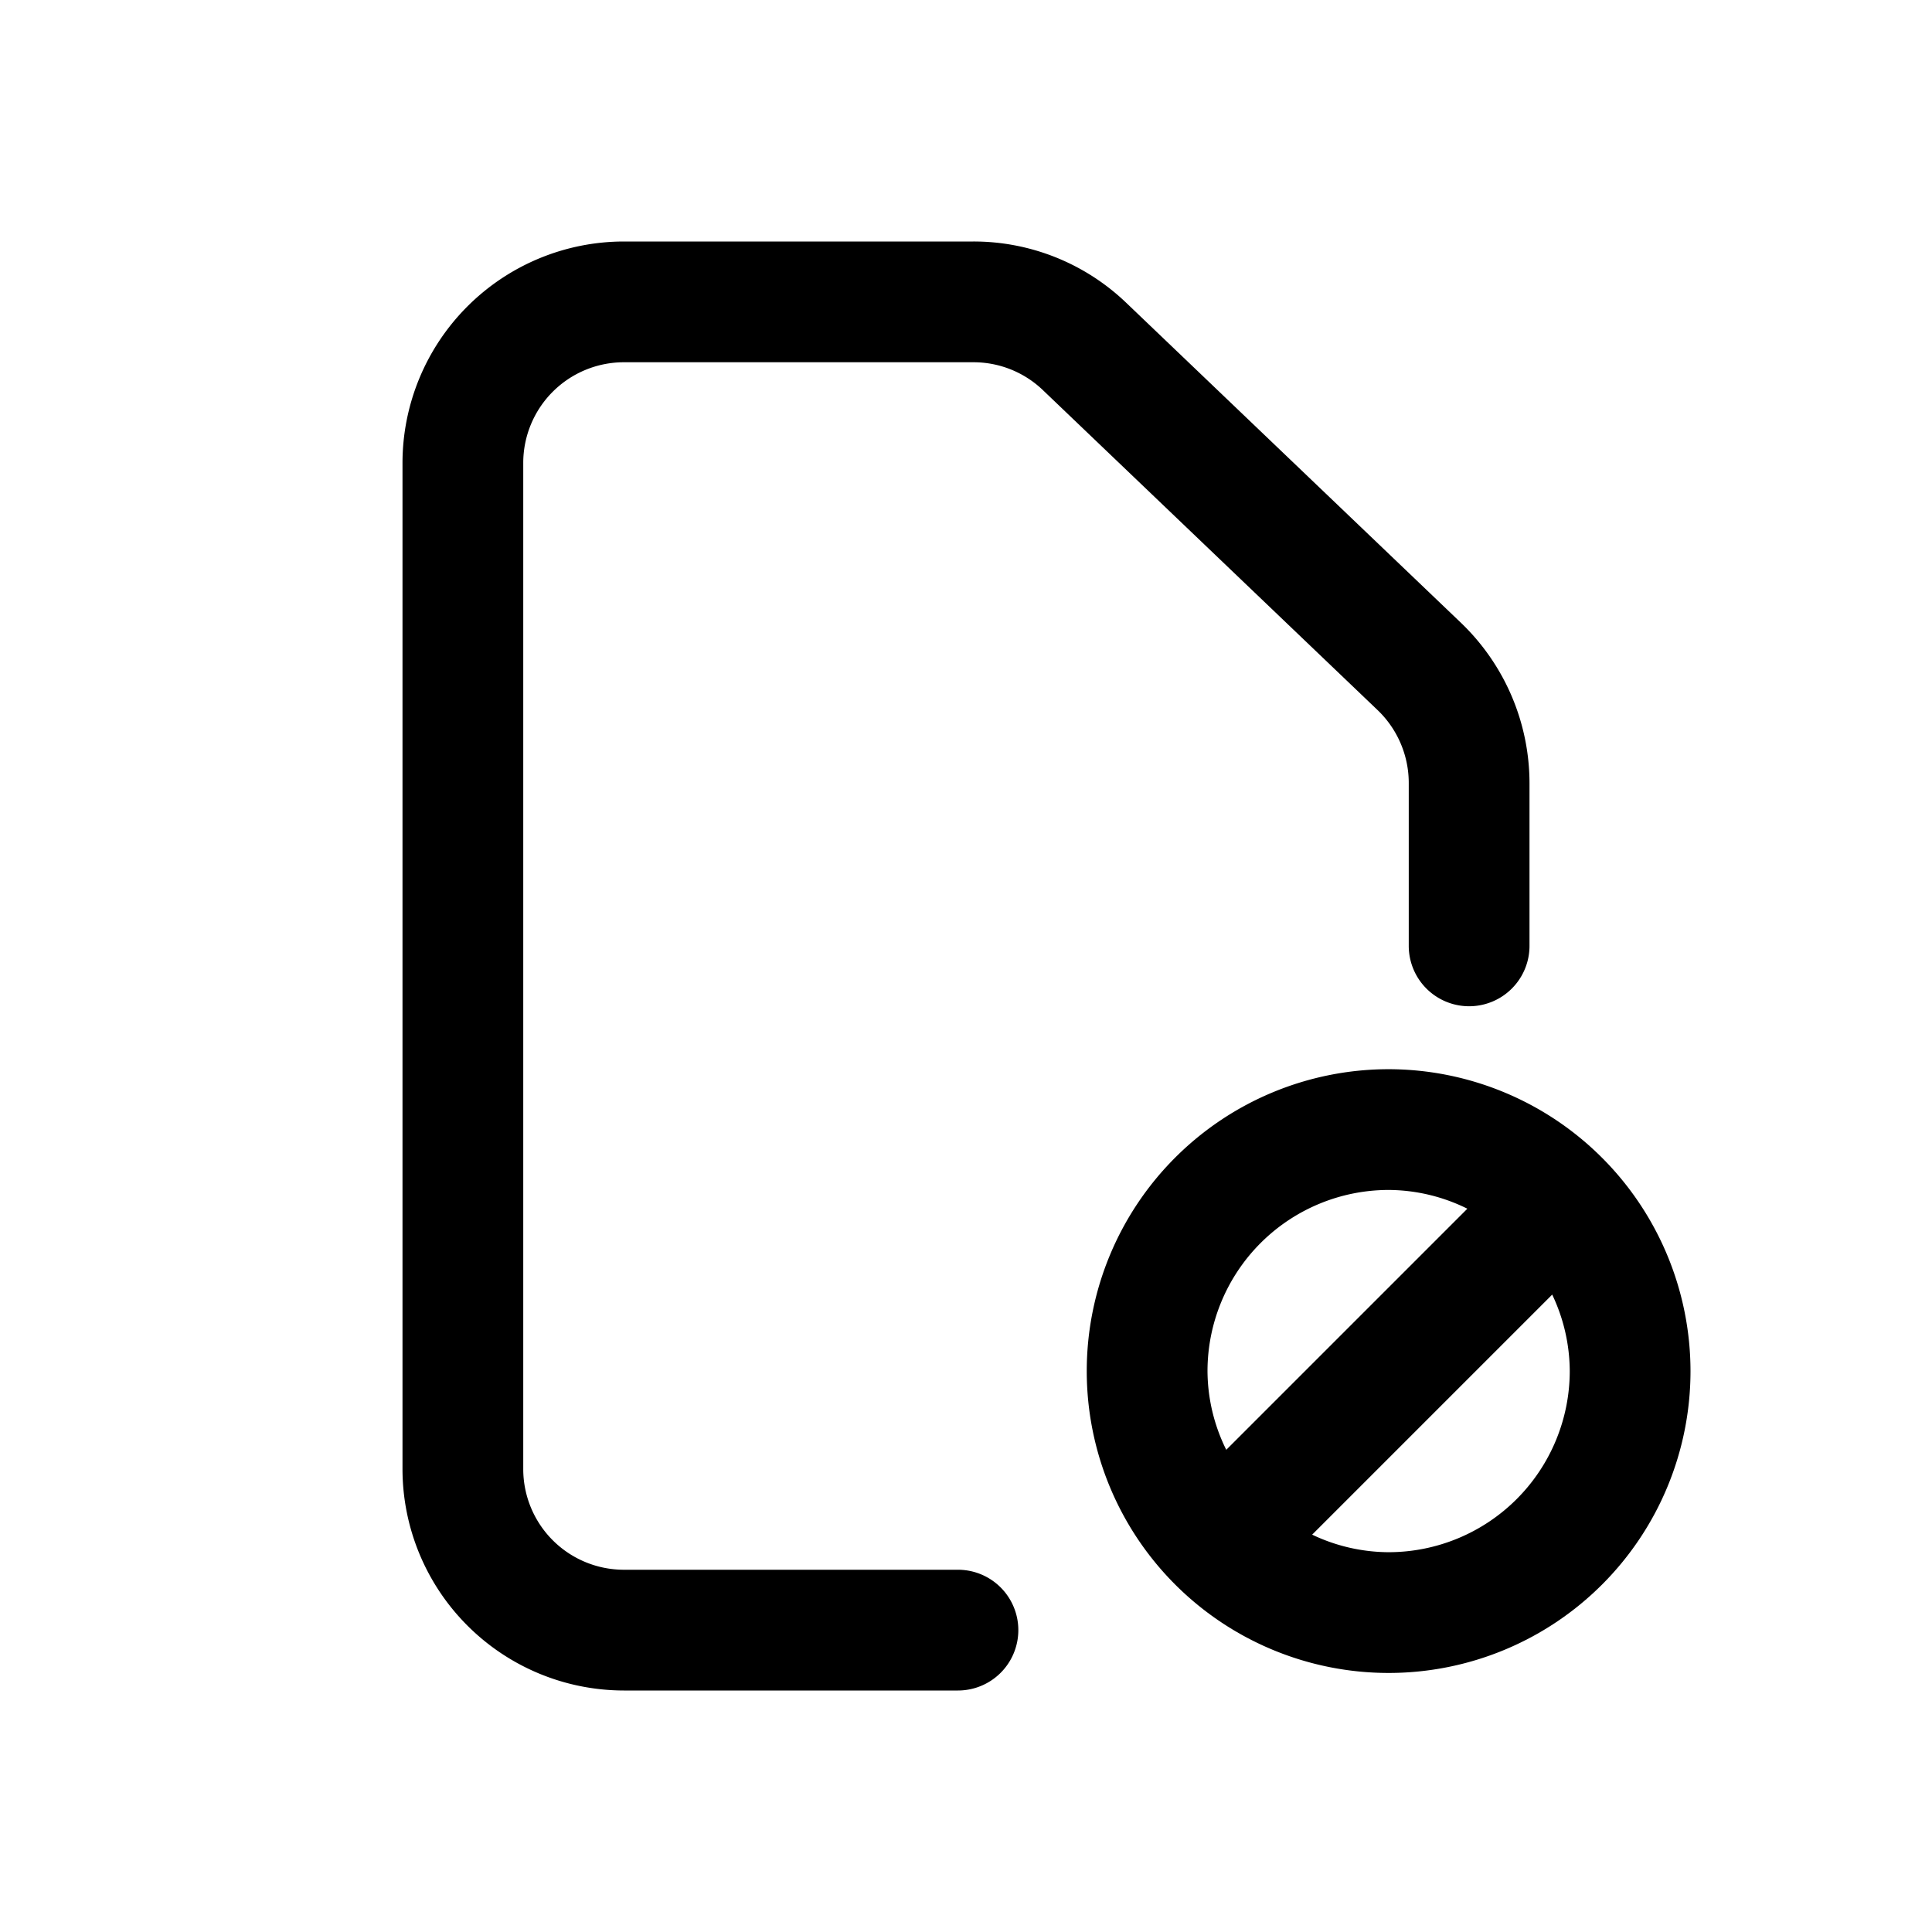 <svg id="icons" xmlns="http://www.w3.org/2000/svg" viewBox="0 0 24 24"><title>01-06-file-block-m</title><rect id="canvas" width="24" height="24" style="fill:none"/><path d="M17.25,13.282a3.75,3.75,0,1,0,3.75,3.75A3.754,3.754,0,0,0,17.25,13.282Zm0,1.5a2.223,2.223,0,0,1,.978.233L15.233,18.01a2.223,2.223,0,0,1-.233-.978A2.252,2.252,0,0,1,17.25,14.782Zm0,4.5a2.226,2.226,0,0,1-.95-.218l2.982-2.982a2.226,2.226,0,0,1,.218.95A2.252,2.252,0,0,1,17.25,19.282Z"/><path d="M7.75,4.5h4.341a1.246,1.246,0,0,1,.864.346l4.159,3.976A1.254,1.254,0,0,1,17.5,9.726V11.75a.75.75,0,0,0,1.5,0V9.726a2.763,2.763,0,0,0-.85-1.988L13.991,3.762A2.739,2.739,0,0,0,12.091,3H7.75A2.753,2.753,0,0,0,5,5.75v12.5A2.753,2.753,0,0,0,7.75,21h4.15a.75.75,0,1,0,0-1.5H7.75A1.251,1.251,0,0,1,6.5,18.25V5.75A1.251,1.251,0,0,1,7.75,4.5Z"/></svg>